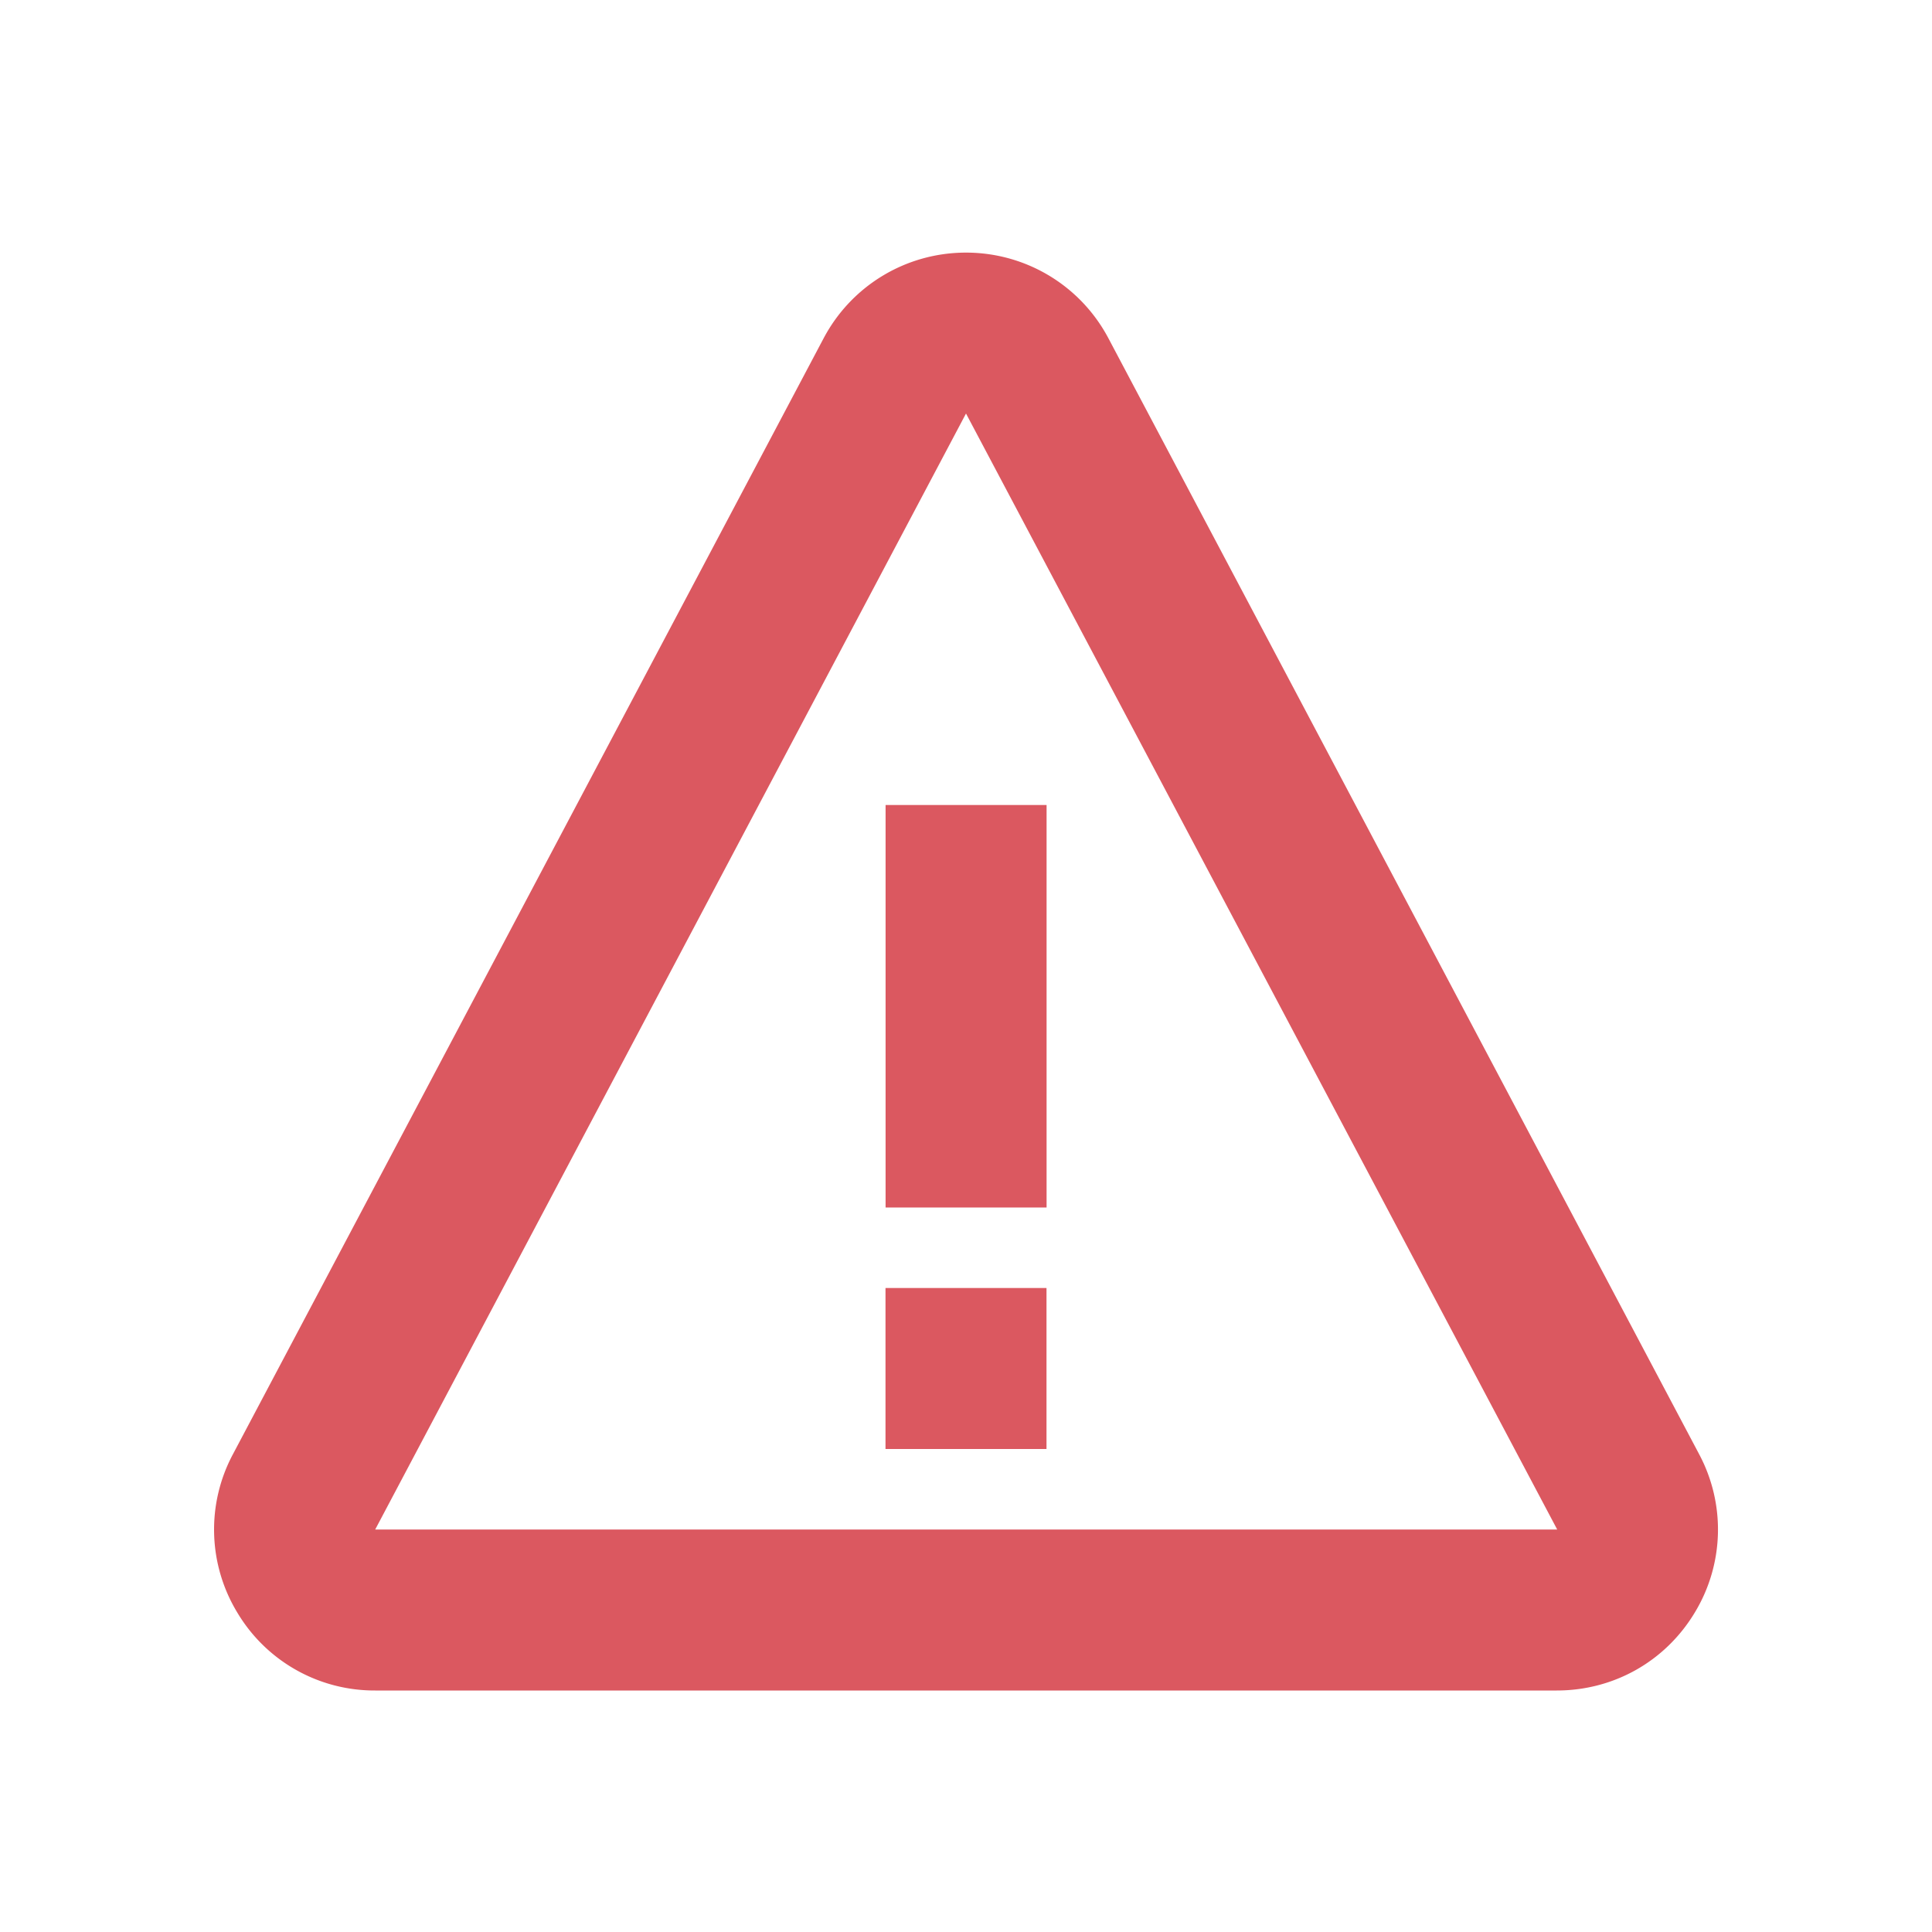 <svg xmlns="http://www.w3.org/2000/svg" width="24" height="24" fill="#DB5860" viewBox="0 0 24 24">
    <path d="M11.001 10h2v5h-2zM11 16h2v2h-2z"/>
    <path d="M13.768 4.2C13.42 3.545 12.742 3.138 12 3.138s-1.42.407-1.768 1.063L2.894 18.064a1.986 1.986 0 0 0 .054 1.968A1.984 1.984 0 0 0 4.661 21h14.678c.708 0 1.349-.362 1.714-.968a1.989 1.989 0 0 0 .054-1.968L13.768 4.2zM4.661 19 12 5.137 19.344 19H4.661z"/>
</svg>

